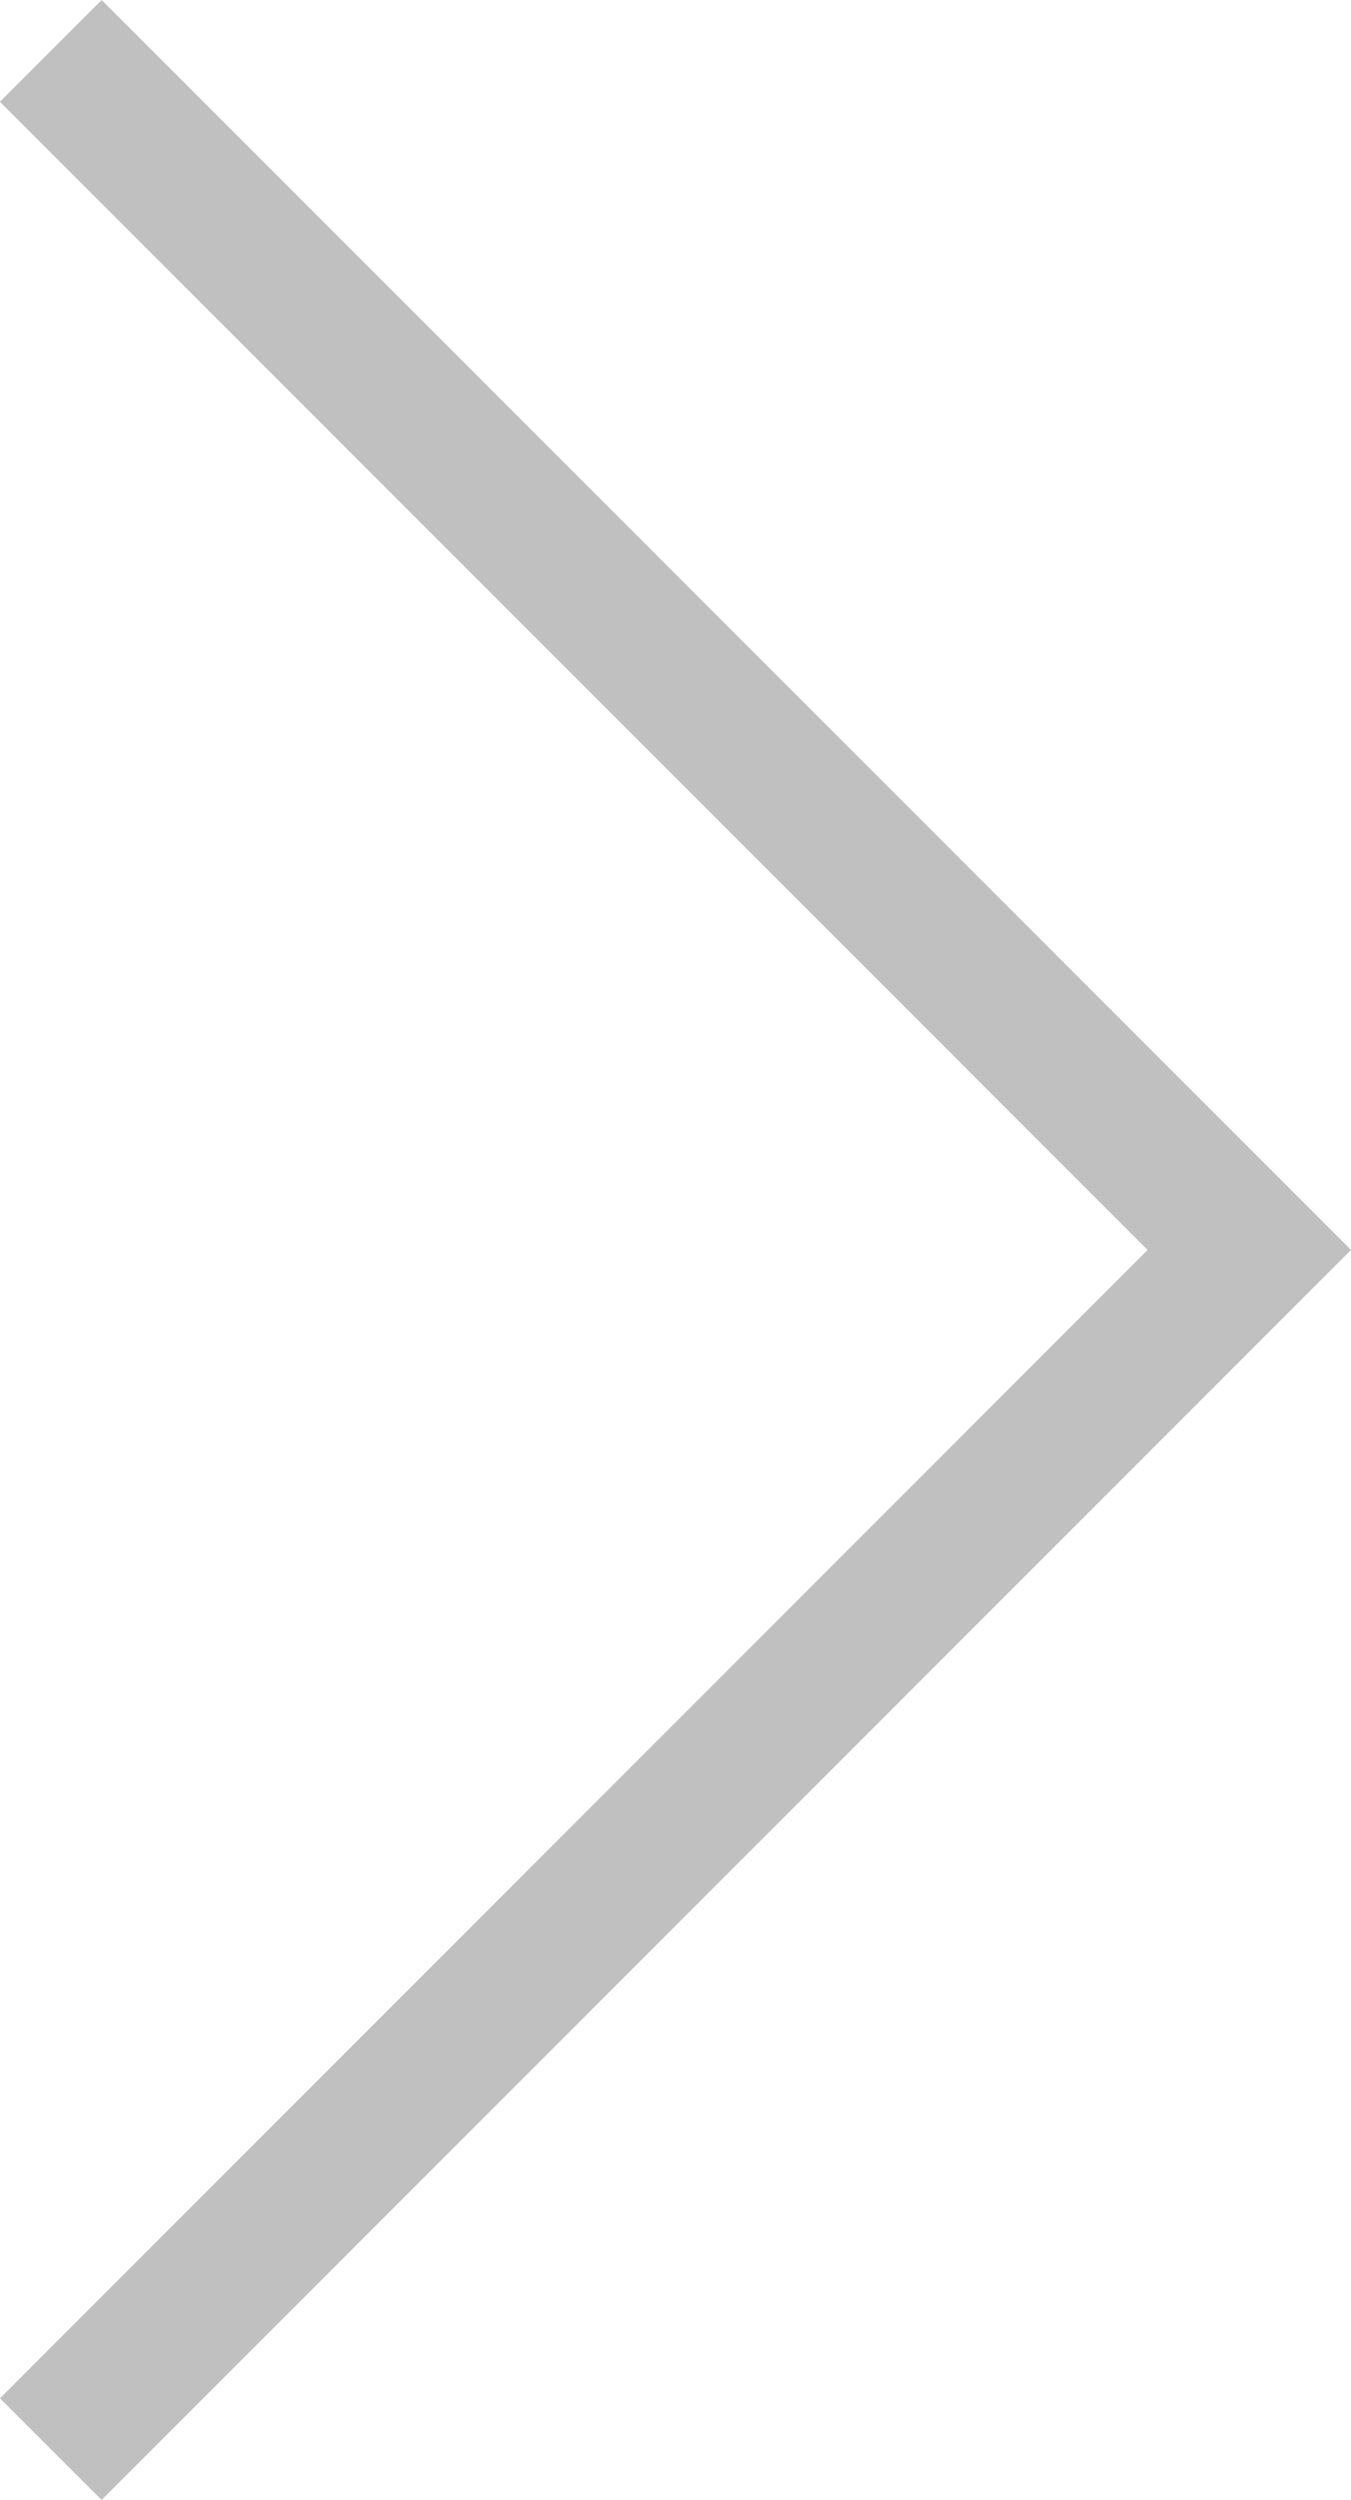 <?xml version="1.0" encoding="utf-8"?>
<!DOCTYPE svg PUBLIC "-//W3C//DTD SVG 1.1//EN" "http://www.w3.org/Graphics/SVG/1.1/DTD/svg11.dtd">
<svg version="1.1" id="Layer_1" xmlns="http://www.w3.org/2000/svg" xmlns:xlink="http://www.w3.org/1999/xlink" x="0px" y="0px"
	 width="33.816px" height="62.545px" viewBox="0 0 33.816 62.545" enable-background="new 0 0 33.816 62.545" xml:space="preserve">
<linearGradient id="gradient" gradientUnits="userSpaceOnUse" x1="17.139" y1="62.545" x2="17.139" y2="0">
	<stop  offset="0" style="stop-color:#404040"/>
	<stop  offset="1" style="stop-color:#A0A0A0"/>
</linearGradient>
<linearGradient id="gradient" gradientUnits="userSpaceOnUse" x1="17.139" y1="63.598" x2="17.139" y2="0">
	<stop  offset="0" style="stop-color:#404040"/>
	<stop  offset="1" style="stop-color:#A0A0A0"/>
</linearGradient>
<polygon fill="#C0C0C0" points="33.816,31.272 2.544,62.545 0,60.002 28.725,31.272 0,2.548 0,2.544 2.544,0 33.816,31.272 "/>
</svg>
